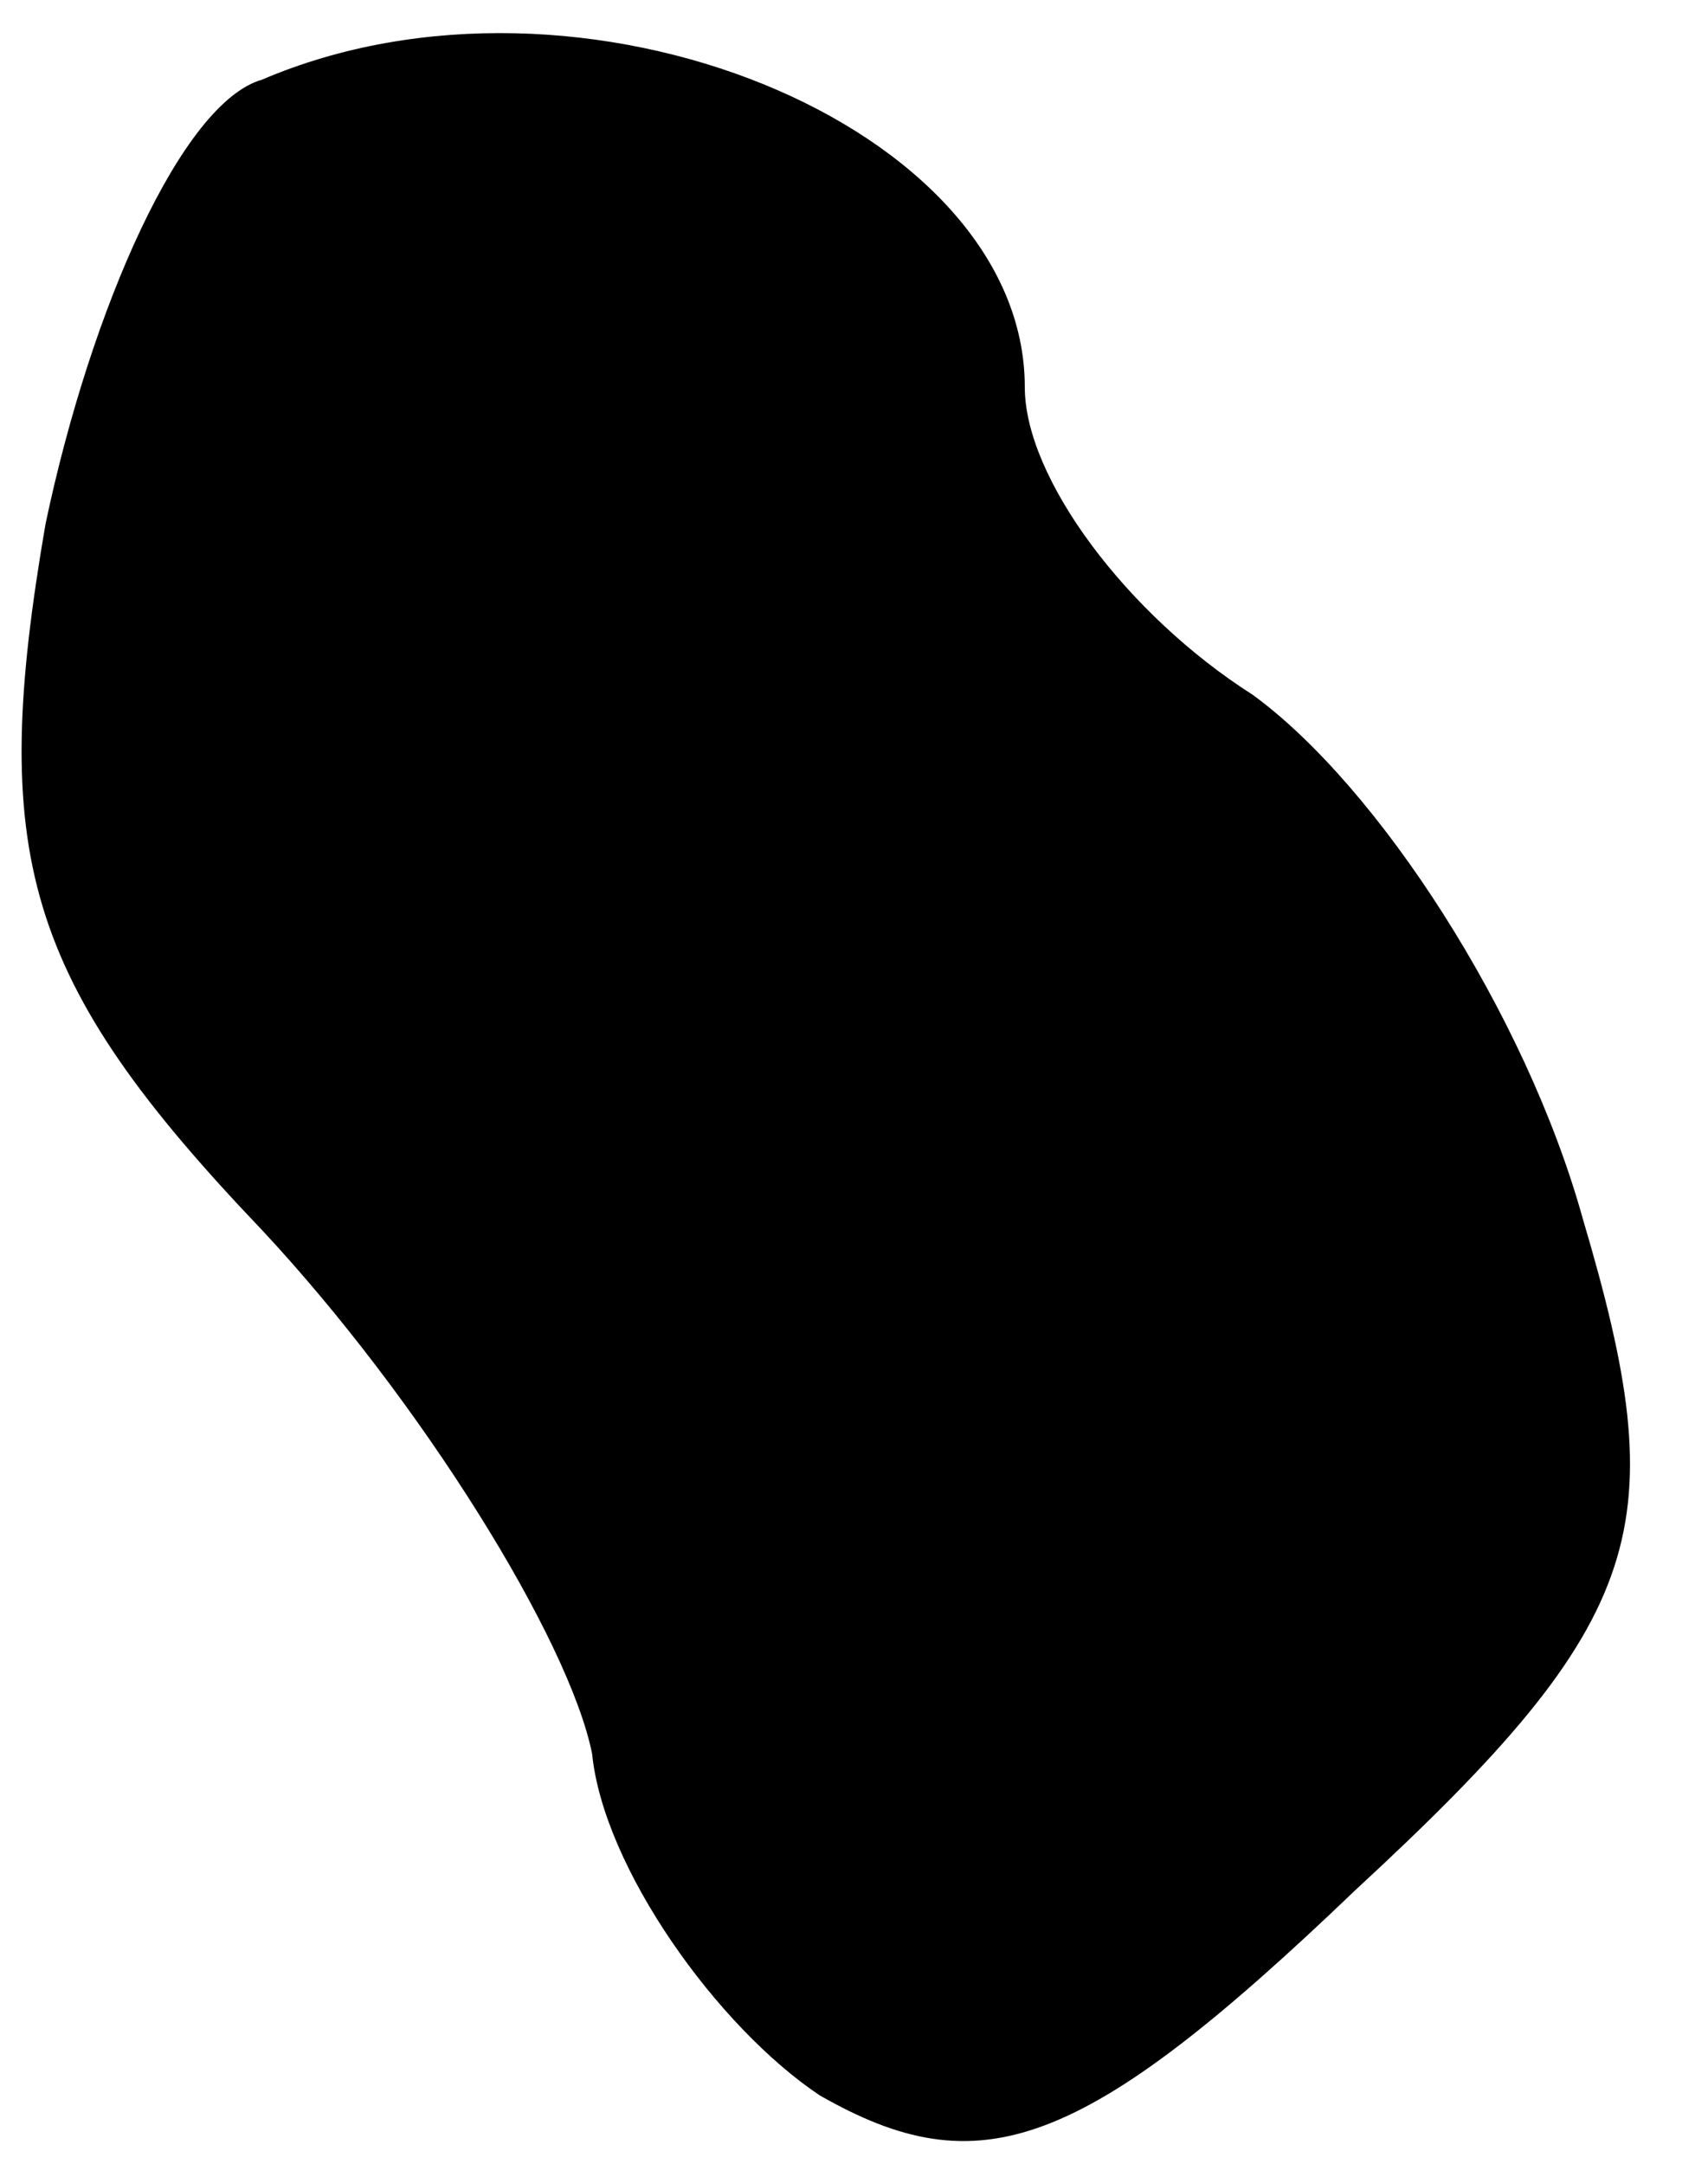 <?xml version="1.0" standalone="no"?>
<!DOCTYPE svg PUBLIC "-//W3C//DTD SVG 20010904//EN"
 "http://www.w3.org/TR/2001/REC-SVG-20010904/DTD/svg10.dtd">
<svg version="1.0" xmlns="http://www.w3.org/2000/svg"
 width="15pt" height="19pt" viewBox="0 0 15 19"
 preserveAspectRatio="xMidYMid meet">
<g transform="translate(0,19) scale(0.1,-0.1)"
fill="#000000" stroke="none">
<path fill="#000000" stroke="none" d="M23 183 c-7 -2 -15 -20 -19 -39 -5 -29
-2 -40 19 -62 14 -15 27 -36 29 -46 1 -10 11 -24 20 -30 14 -8 23 -5 47 18 26
24 28 32 20 59 -5 18 -18 38 -29 46 -11 7 -20 19 -20 27 0 23 -39 39 -67 27z"/>
</g>
</svg>
